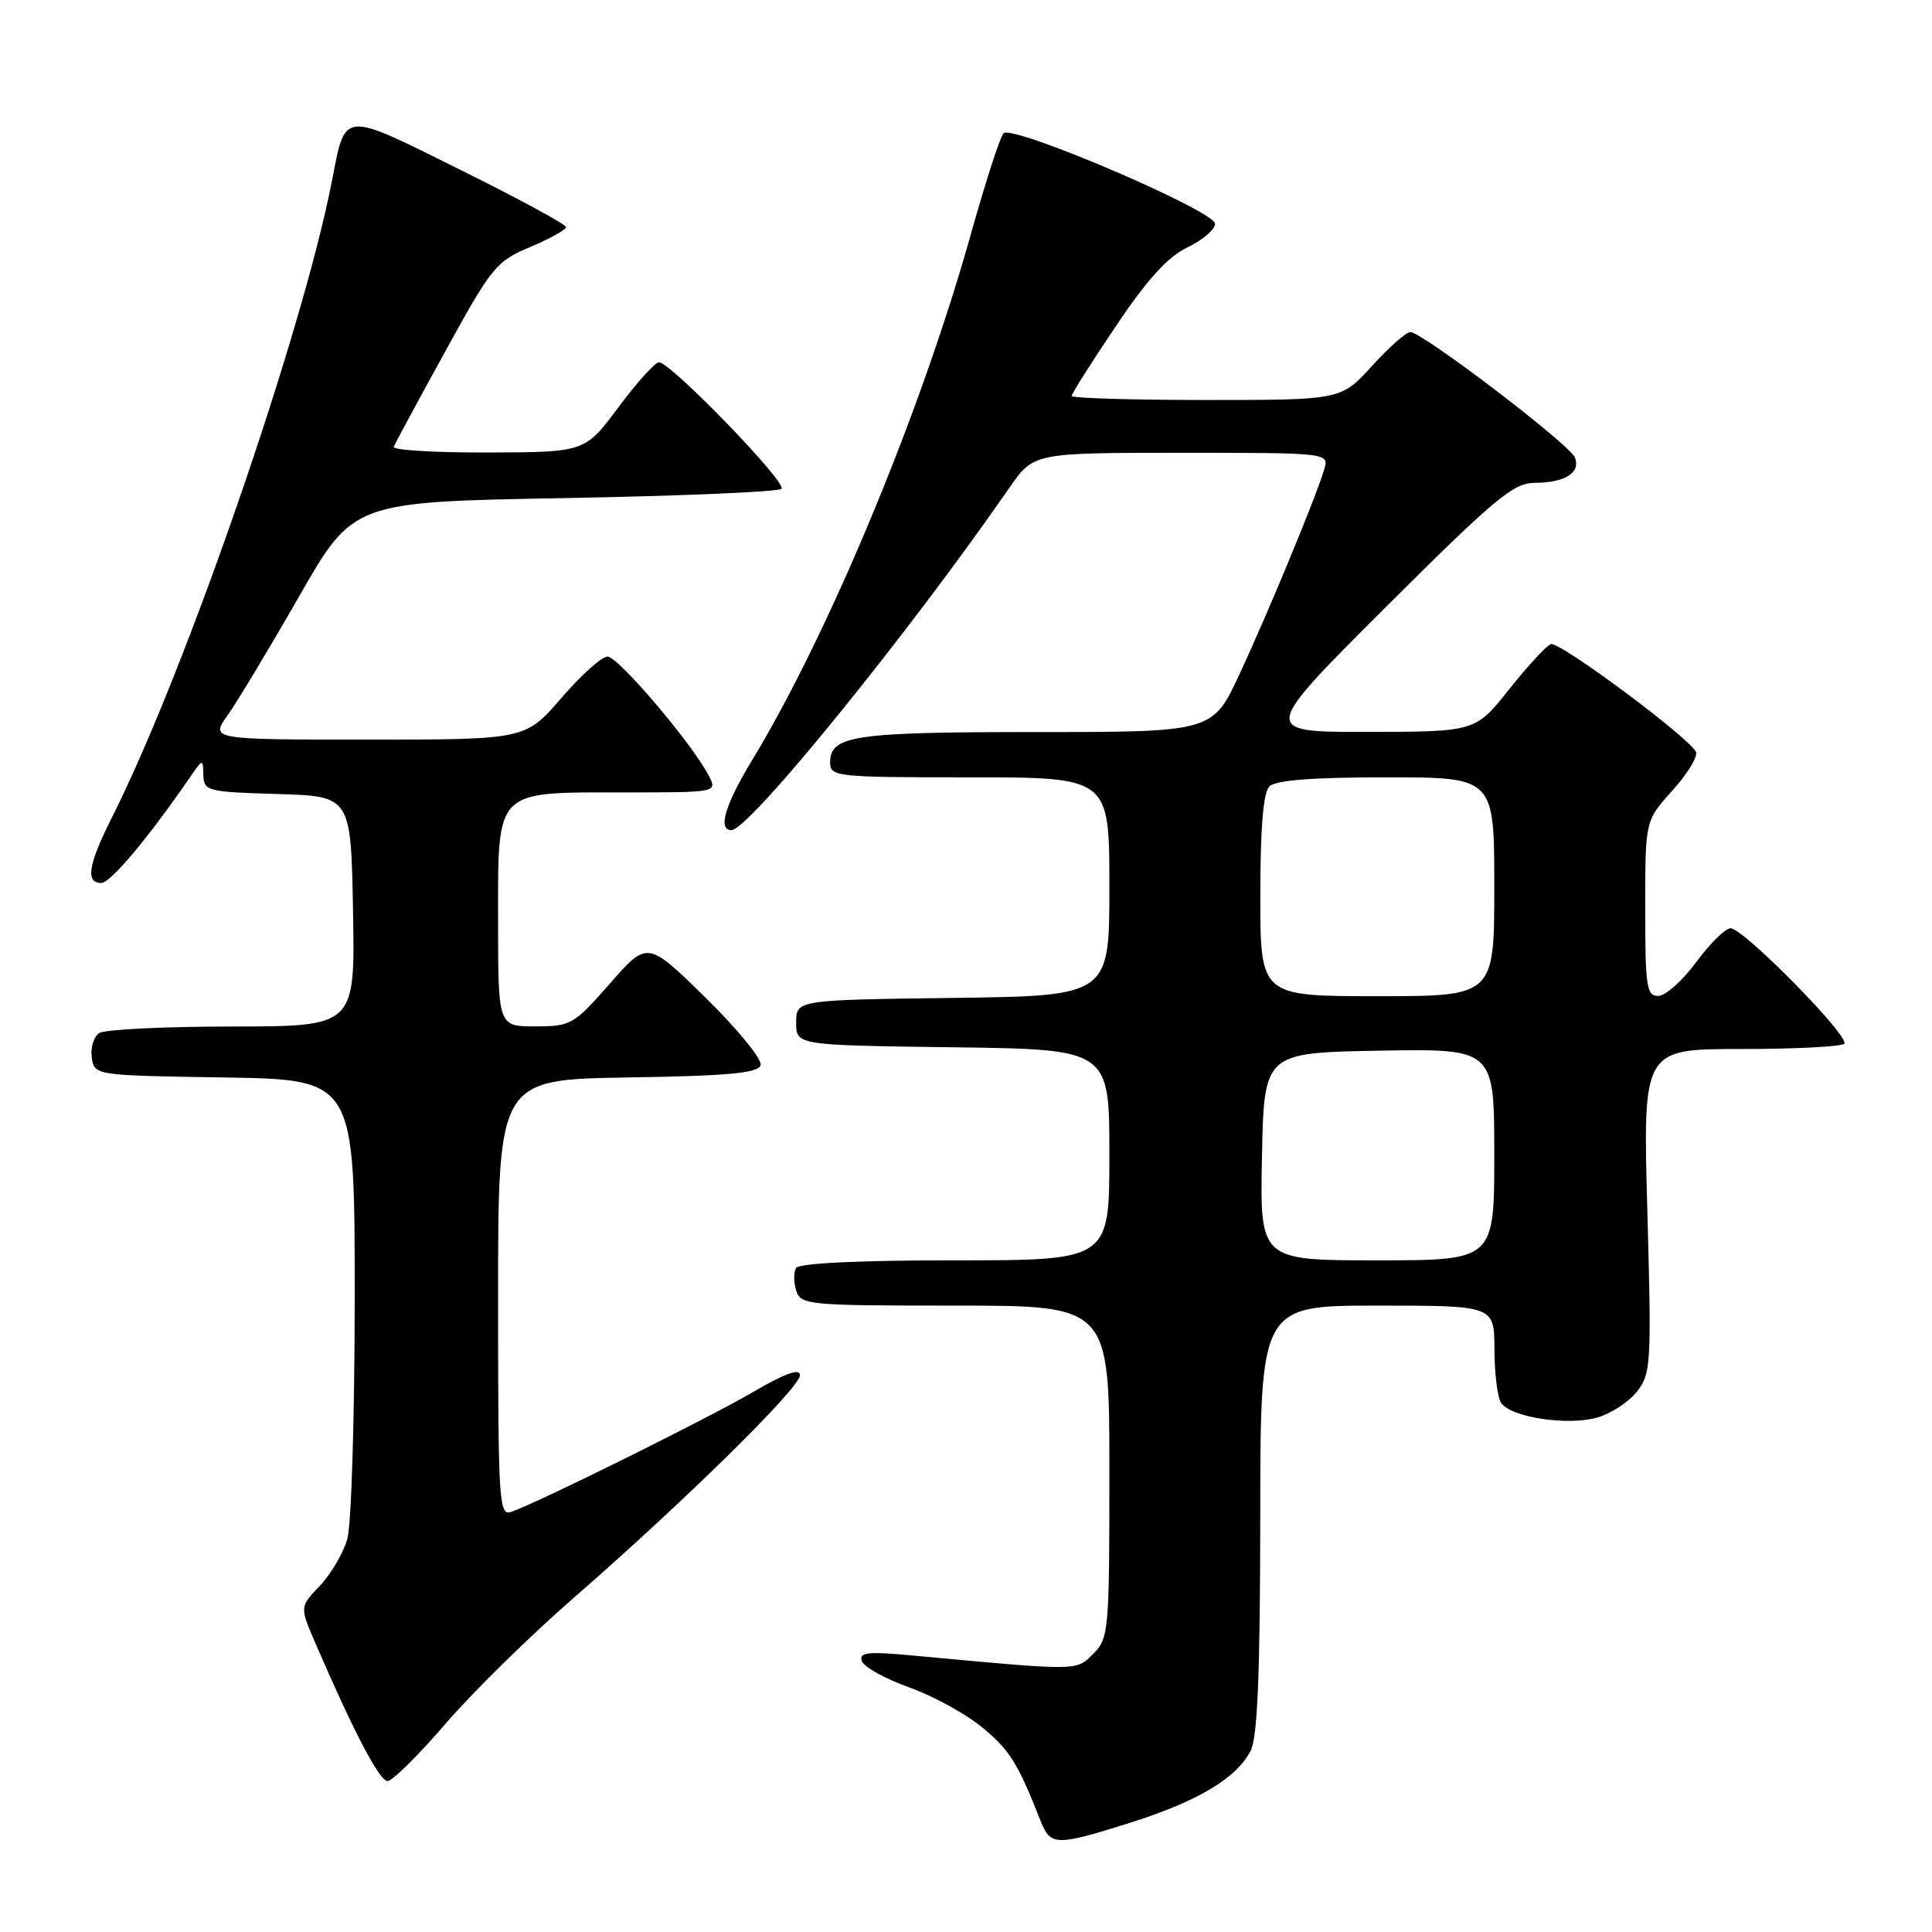 <?xml version="1.0" encoding="UTF-8" standalone="no"?>
<!DOCTYPE svg PUBLIC "-//W3C//DTD SVG 1.1//EN" "http://www.w3.org/Graphics/SVG/1.1/DTD/svg11.dtd" >
<svg xmlns="http://www.w3.org/2000/svg" xmlns:xlink="http://www.w3.org/1999/xlink" version="1.1" viewBox="0 0 256 256">
 <g >
 <path fill="currentColor"
d=" M 149.79 241.51 C 158.72 238.69 163.89 235.59 165.72 231.97 C 166.63 230.17 166.97 221.84 166.99 201.25 C 167.00 173.00 167.00 173.00 182.50 173.00 C 198.00 173.00 198.00 173.00 198.02 178.75 C 198.02 181.91 198.42 185.11 198.89 185.86 C 200.11 187.78 207.59 188.95 211.57 187.85 C 213.41 187.35 215.80 185.80 216.89 184.41 C 218.77 182.02 218.85 180.80 218.28 160.44 C 217.69 139.00 217.69 139.00 230.68 139.00 C 237.82 139.00 243.98 138.69 244.36 138.30 C 245.23 137.44 231.02 123.00 229.31 123.00 C 228.62 123.00 226.59 125.01 224.78 127.46 C 222.98 129.91 220.71 131.94 219.75 131.96 C 218.18 132.00 218.00 130.79 218.00 120.37 C 218.00 108.74 218.00 108.74 221.56 104.80 C 223.52 102.63 224.95 100.33 224.74 99.68 C 224.21 98.02 206.72 84.99 205.50 85.35 C 204.95 85.51 202.47 88.19 200.00 91.30 C 195.50 96.96 195.50 96.96 181.27 96.98 C 167.04 97.00 167.04 97.00 183.57 80.50 C 198.01 66.10 200.52 64.00 203.31 63.98 C 207.35 63.97 209.46 62.65 208.69 60.63 C 208.03 58.91 188.47 44.00 186.87 44.00 C 186.33 44.00 184.04 46.02 181.79 48.50 C 177.69 53.00 177.69 53.00 159.85 53.00 C 150.03 53.00 142.00 52.76 142.00 52.46 C 142.00 52.17 144.64 48.00 147.86 43.21 C 152.06 36.97 154.75 34.01 157.36 32.77 C 159.36 31.81 161.00 30.41 161.00 29.65 C 161.00 27.95 134.13 16.46 132.97 17.66 C 132.52 18.12 130.54 24.25 128.57 31.29 C 121.96 54.82 109.75 84.12 99.57 100.88 C 96.07 106.65 95.09 110.00 96.92 110.00 C 99.24 110.00 120.28 84.08 133.73 64.66 C 136.96 60.00 136.96 60.00 156.55 60.00 C 176.13 60.00 176.13 60.00 175.45 62.25 C 174.32 66.00 168.10 81.02 164.28 89.25 C 160.68 97.00 160.68 97.00 137.28 97.00 C 113.08 97.00 110.00 97.46 110.00 101.04 C 110.00 102.92 110.78 103.00 128.50 103.00 C 147.00 103.00 147.00 103.00 147.00 117.48 C 147.00 131.96 147.00 131.96 126.25 132.23 C 105.50 132.50 105.50 132.50 105.50 135.50 C 105.50 138.50 105.50 138.50 126.25 138.77 C 147.00 139.04 147.00 139.04 147.00 153.02 C 147.00 167.00 147.00 167.00 126.56 167.00 C 113.89 167.00 105.88 167.38 105.49 168.01 C 105.15 168.56 105.16 169.91 105.50 171.01 C 106.11 172.91 107.04 173.00 126.57 173.00 C 147.00 173.00 147.00 173.00 147.00 195.00 C 147.00 216.13 146.92 217.08 144.86 219.14 C 142.57 221.43 143.09 221.42 121.11 219.38 C 115.00 218.81 113.81 218.93 114.19 220.09 C 114.44 220.87 117.28 222.44 120.50 223.60 C 123.72 224.75 128.11 227.17 130.25 228.97 C 133.85 231.98 134.87 233.64 137.87 241.25 C 139.20 244.62 139.90 244.63 149.79 241.51 Z  M 59.00 228.44 C 62.58 224.28 70.22 216.77 76.00 211.74 C 90.75 198.89 106.00 183.89 106.00 182.22 C 106.00 181.26 104.05 181.96 99.75 184.47 C 93.72 187.99 71.34 199.08 67.75 200.33 C 66.11 200.90 66.00 199.12 66.00 171.99 C 66.00 143.05 66.00 143.05 83.17 142.77 C 96.51 142.56 100.44 142.20 100.78 141.15 C 101.03 140.40 97.78 136.41 93.51 132.22 C 85.79 124.65 85.79 124.65 80.81 130.33 C 76.03 135.78 75.64 136.00 70.92 136.00 C 66.00 136.00 66.00 136.00 66.00 122.06 C 66.00 104.40 65.41 105.00 82.76 105.00 C 95.07 105.00 95.07 105.00 93.90 102.75 C 91.70 98.51 81.91 87.00 80.51 87.00 C 79.74 87.00 76.98 89.47 74.37 92.50 C 69.62 98.00 69.62 98.00 48.74 98.00 C 27.86 98.00 27.86 98.00 30.18 94.75 C 31.45 92.96 35.71 85.88 39.65 79.00 C 46.81 66.50 46.81 66.50 74.82 66.00 C 90.23 65.72 103.16 65.17 103.56 64.77 C 104.34 63.99 88.86 48.00 87.32 48.00 C 86.81 48.00 84.39 50.68 81.95 53.96 C 77.50 59.92 77.50 59.92 64.67 59.96 C 57.61 59.98 51.98 59.64 52.17 59.20 C 52.35 58.75 55.42 53.07 59.00 46.56 C 65.15 35.36 65.75 34.62 70.25 32.73 C 72.86 31.63 75.00 30.44 75.00 30.09 C 75.00 29.73 68.68 26.31 60.96 22.48 C 45.17 14.65 45.82 14.59 43.98 24.00 C 40.04 44.17 24.55 89.01 14.88 108.22 C 11.69 114.55 11.28 117.00 13.42 117.00 C 14.64 117.00 19.58 111.11 25.20 102.96 C 26.88 100.52 26.90 100.52 26.95 102.71 C 27.00 104.82 27.46 104.94 36.75 105.21 C 46.50 105.50 46.50 105.50 46.78 120.75 C 47.05 136.00 47.05 136.00 30.78 136.02 C 21.82 136.02 13.90 136.41 13.16 136.88 C 12.43 137.34 11.98 138.80 12.16 140.11 C 12.50 142.50 12.50 142.50 29.75 142.77 C 47.00 143.05 47.00 143.05 47.00 171.78 C 47.00 187.58 46.56 202.05 46.02 203.93 C 45.48 205.81 43.84 208.60 42.38 210.13 C 39.71 212.91 39.71 212.91 41.78 217.70 C 46.87 229.49 50.28 236.00 51.35 236.00 C 51.99 236.00 55.43 232.60 59.00 228.44 Z  M 167.22 153.25 C 167.50 139.50 167.50 139.50 182.75 139.22 C 198.00 138.95 198.00 138.95 198.00 152.97 C 198.00 167.00 198.00 167.00 182.47 167.00 C 166.94 167.00 166.94 167.00 167.22 153.25 Z  M 167.00 118.70 C 167.00 109.69 167.39 105.01 168.20 104.20 C 169.02 103.38 173.91 103.00 183.70 103.00 C 198.00 103.00 198.00 103.00 198.00 117.50 C 198.00 132.00 198.00 132.00 182.50 132.00 C 167.00 132.00 167.00 132.00 167.00 118.70 Z "/>
</g>
</svg>